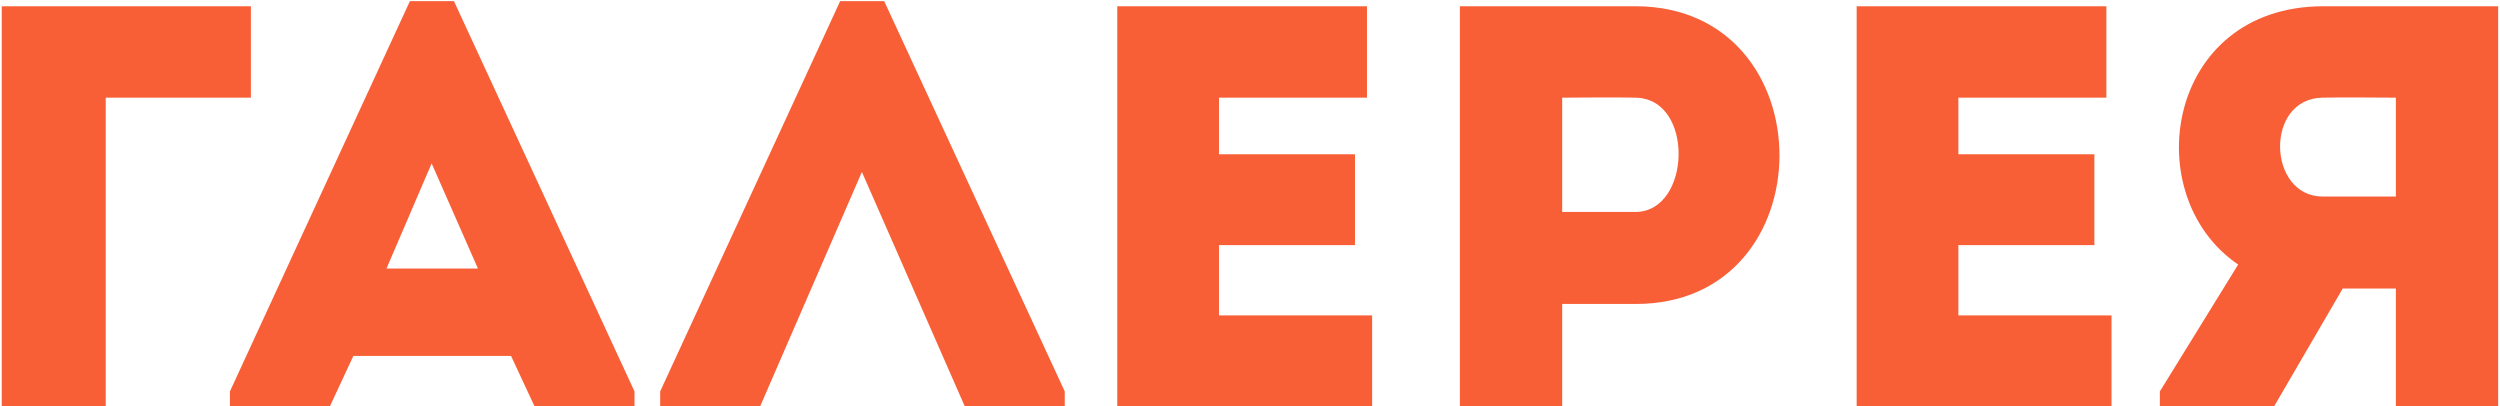 <svg width="560" height="91" viewBox="0 0 560 91" fill="none" xmlns="http://www.w3.org/2000/svg">
<path d="M483.811 87.672L501.347 59.256C478.691 43.896 485.091 1.528 520.291 1.4C533.347 1.4 546.659 1.4 559.587 1.4C559.587 31.352 559.587 61.176 559.587 91C552.163 91 544.355 91 536.675 91V64.632H524.771L509.411 91H483.811V87.672ZM520.291 44.024H536.675C536.675 36.856 536.675 29.176 536.675 21.88C531.299 21.88 525.667 21.752 520.291 21.88C507.235 22.008 507.875 44.024 520.291 44.024Z" fill="#F85F37"/>
<path d="M471.829 1.4C471.829 8.056 471.829 14.968 471.829 21.88C458.517 21.88 451.861 21.88 438.677 21.88V34.552H469.141C469.141 41.336 469.141 48.12 469.141 54.904H438.677C438.677 60.152 438.677 65.272 438.677 70.648C451.861 70.648 459.541 70.648 472.981 70.648C472.981 77.304 472.981 84.216 472.981 91C451.989 91 436.629 91 415.893 91C415.893 61.048 415.893 31.096 415.893 1.4C436.629 1.4 450.837 1.4 471.829 1.4Z" fill="#F85F37"/>
<path d="M349.93 91C342.25 91 334.57 91 327.018 91C327.018 61.176 327.018 31.352 327.018 1.4C339.946 1.4 353.258 1.4 366.442 1.4C409.322 1.528 409.322 68.088 366.442 68.088H349.93V91ZM366.314 47.48C378.858 47.48 379.626 22.008 366.314 21.88C360.938 21.752 355.178 21.88 349.93 21.88C349.93 29.176 349.93 40.184 349.93 47.48H366.314Z" fill="#F85F37"/>
<path d="M306.204 1.4C306.204 8.056 306.204 14.968 306.204 21.88C292.892 21.88 286.236 21.88 273.052 21.88V34.552H303.516C303.516 41.336 303.516 48.12 303.516 54.904H273.052C273.052 60.152 273.052 65.272 273.052 70.648C286.236 70.648 293.916 70.648 307.356 70.648C307.356 77.304 307.356 84.216 307.356 91C286.364 91 271.004 91 250.268 91C250.268 61.048 250.268 31.096 250.268 1.4C271.004 1.4 285.212 1.4 306.204 1.4Z" fill="#F85F37"/>
<path d="M193.063 38.52L170.279 91H147.879V87.672L188.199 0.248H198.055L238.503 87.672V91H216.103L193.063 38.52Z" fill="#F85F37"/>
<path d="M119.728 91L114.48 79.736H79.152L73.904 91H51.504V87.672L91.824 0.248H101.68L142.128 87.672V91H119.728ZM107.056 60.152L96.688 36.6L86.576 60.152H107.056Z" fill="#F85F37"/>
<path d="M23.689 21.88V91C16.009 91 8.201 91 0.393 91V1.4C18.697 1.4 37.897 1.4 56.201 1.4C56.201 8.952 56.201 14.2 56.201 21.88H23.689Z" fill="#F85F37"/>
</svg>

